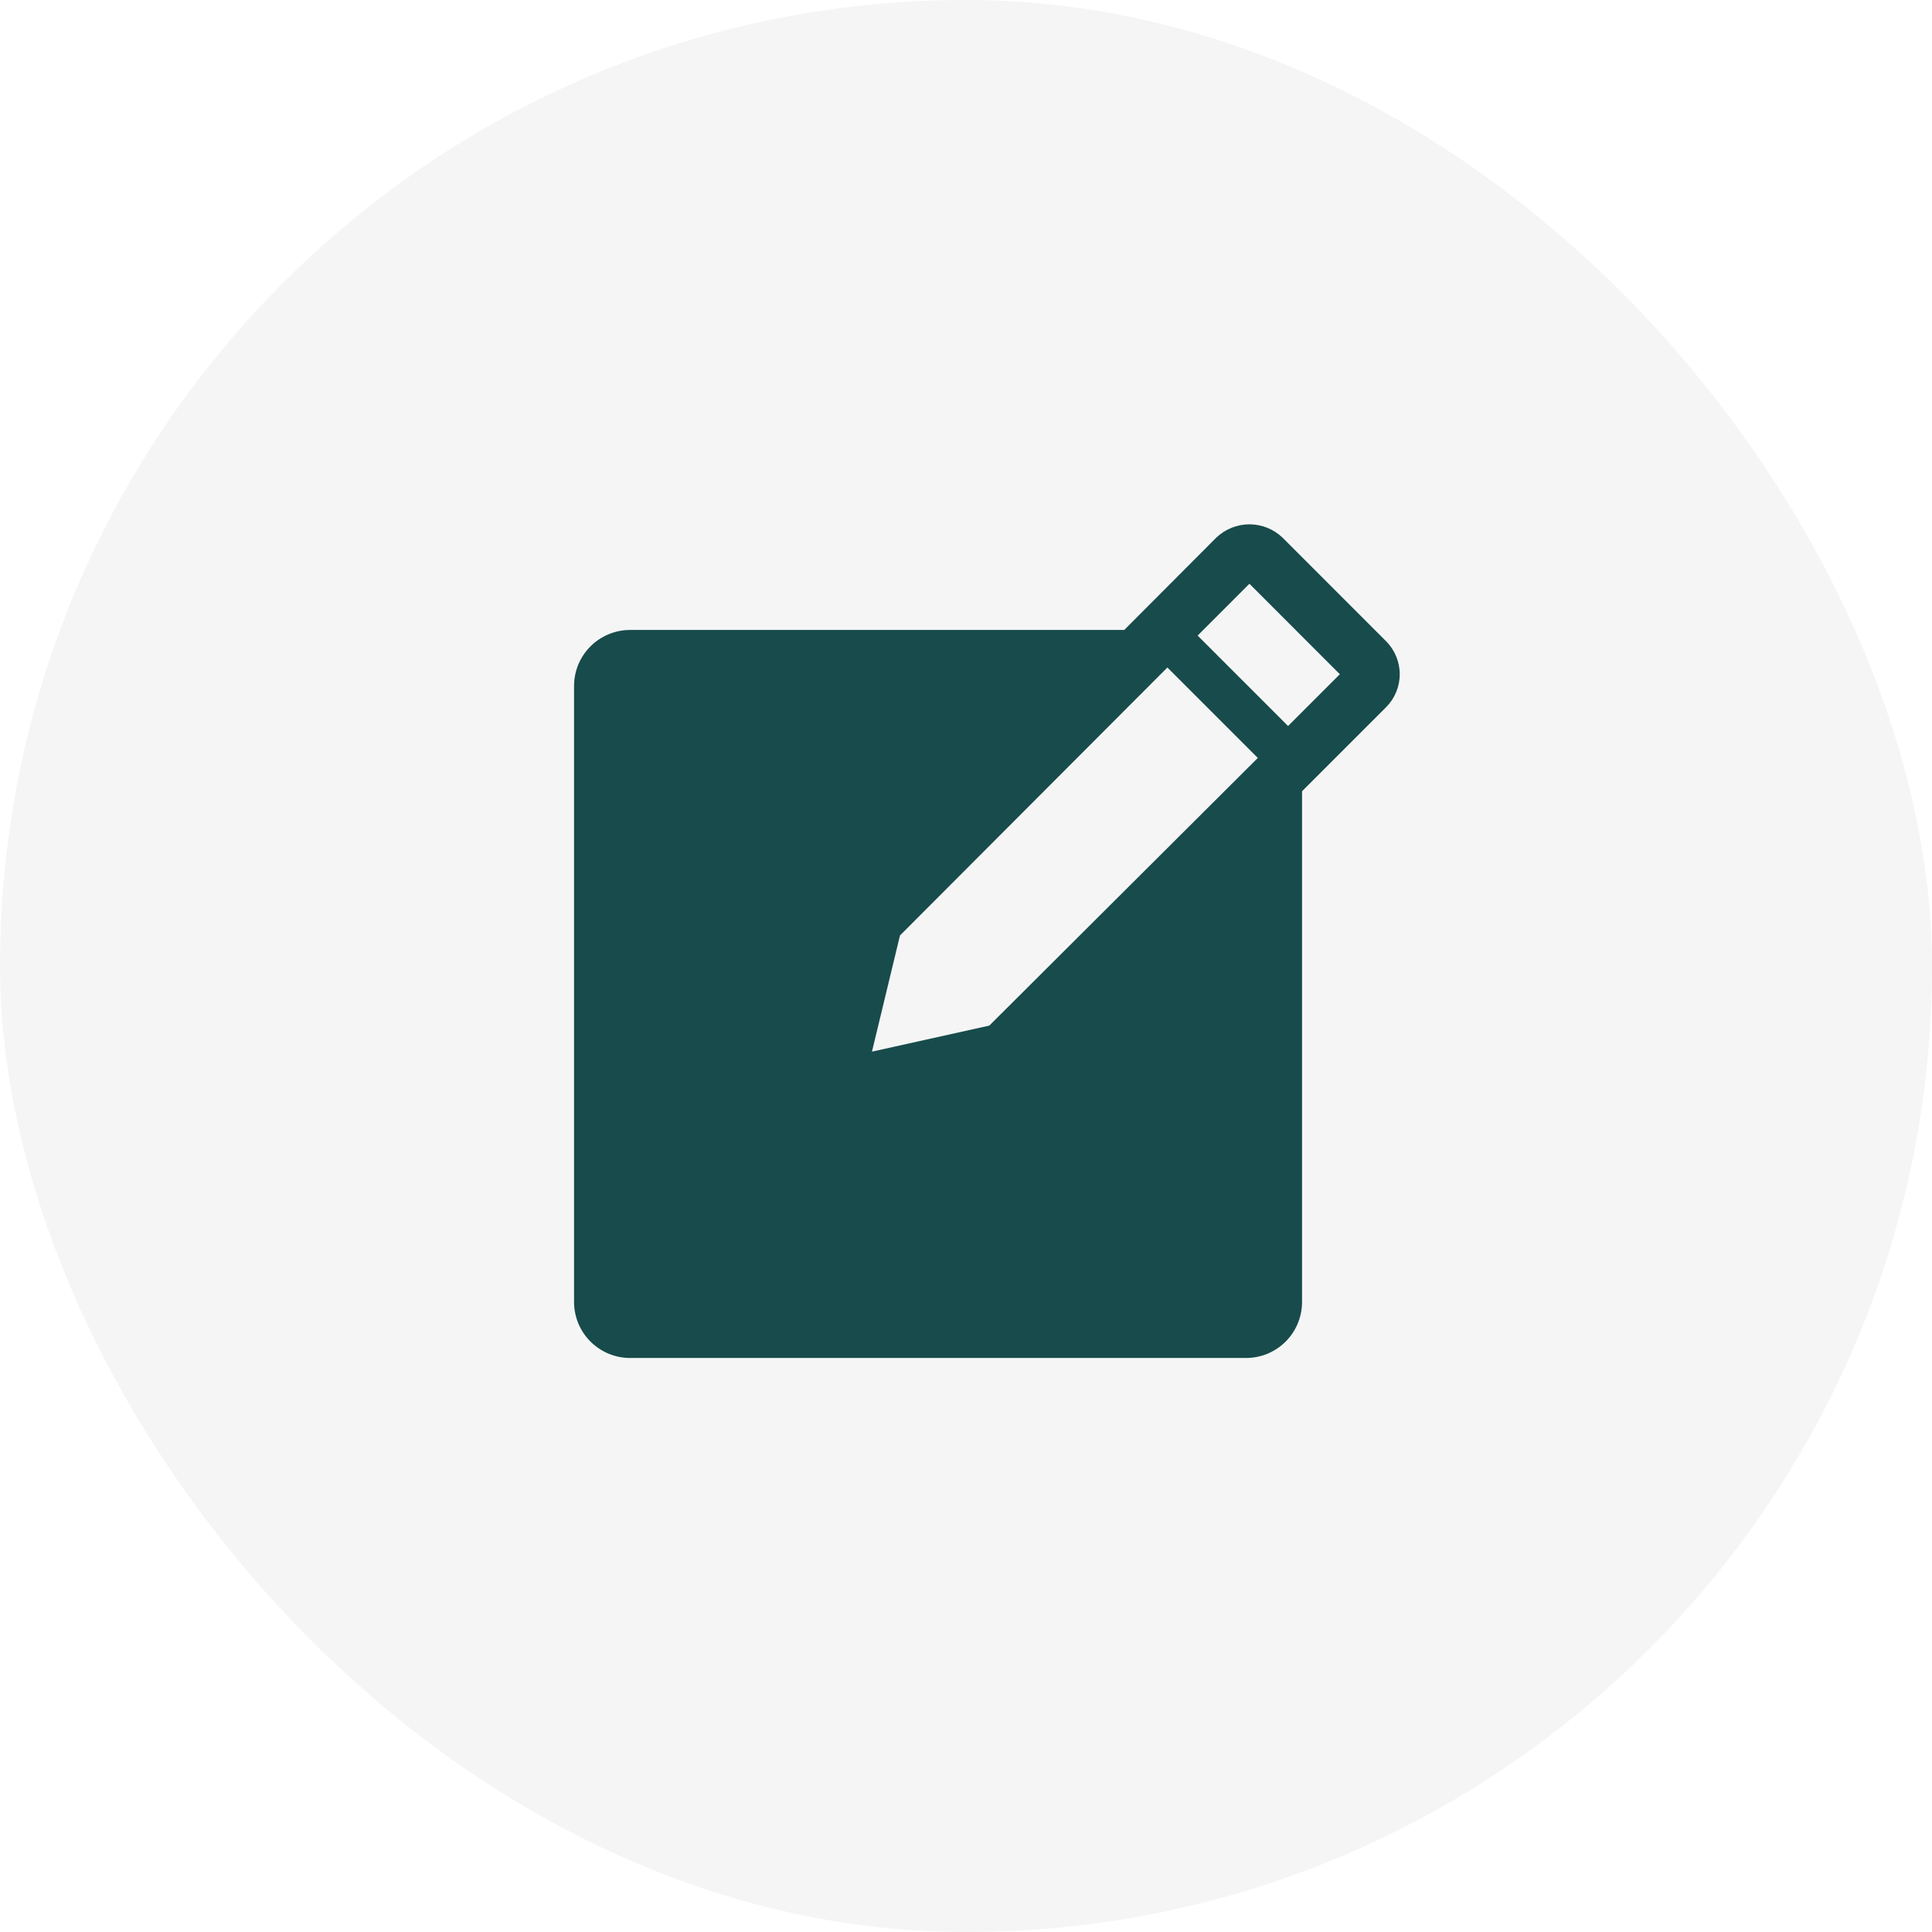 <svg width="46" height="46" viewBox="0 0 46 46" fill="none" xmlns="http://www.w3.org/2000/svg">
<rect width="46" height="46" rx="23" fill="black" fill-opacity="0.04"/>
<g clip-path="url(#clip0_782_178)">
<path d="M33.001 15.266L30.535 12.799C30.323 12.597 30.041 12.484 29.748 12.484C29.455 12.484 29.173 12.597 28.961 12.799L26.768 14.999H15.001C14.648 14.999 14.309 15.14 14.059 15.39C13.808 15.64 13.668 15.979 13.668 16.333V30.999C13.668 31.353 13.808 31.692 14.059 31.942C14.309 32.192 14.648 32.333 15.001 32.333H29.668C30.022 32.333 30.361 32.192 30.611 31.942C30.861 31.692 31.001 31.353 31.001 30.999V18.839L33.001 16.839C33.21 16.631 33.327 16.348 33.327 16.053C33.327 15.758 33.21 15.475 33.001 15.266ZM23.555 24.419L20.761 25.039L21.428 22.273L27.795 15.893L29.948 18.046L23.555 24.419ZM30.668 17.286L28.515 15.133L29.748 13.899L31.901 16.053L30.668 17.286Z" fill="#184B4B"/>
</g>
<defs>
<clipPath id="clip0_782_178">
<rect width="24" height="24" fill="white" transform="translate(11 11)"/>
</clipPath>
</defs>
</svg>
